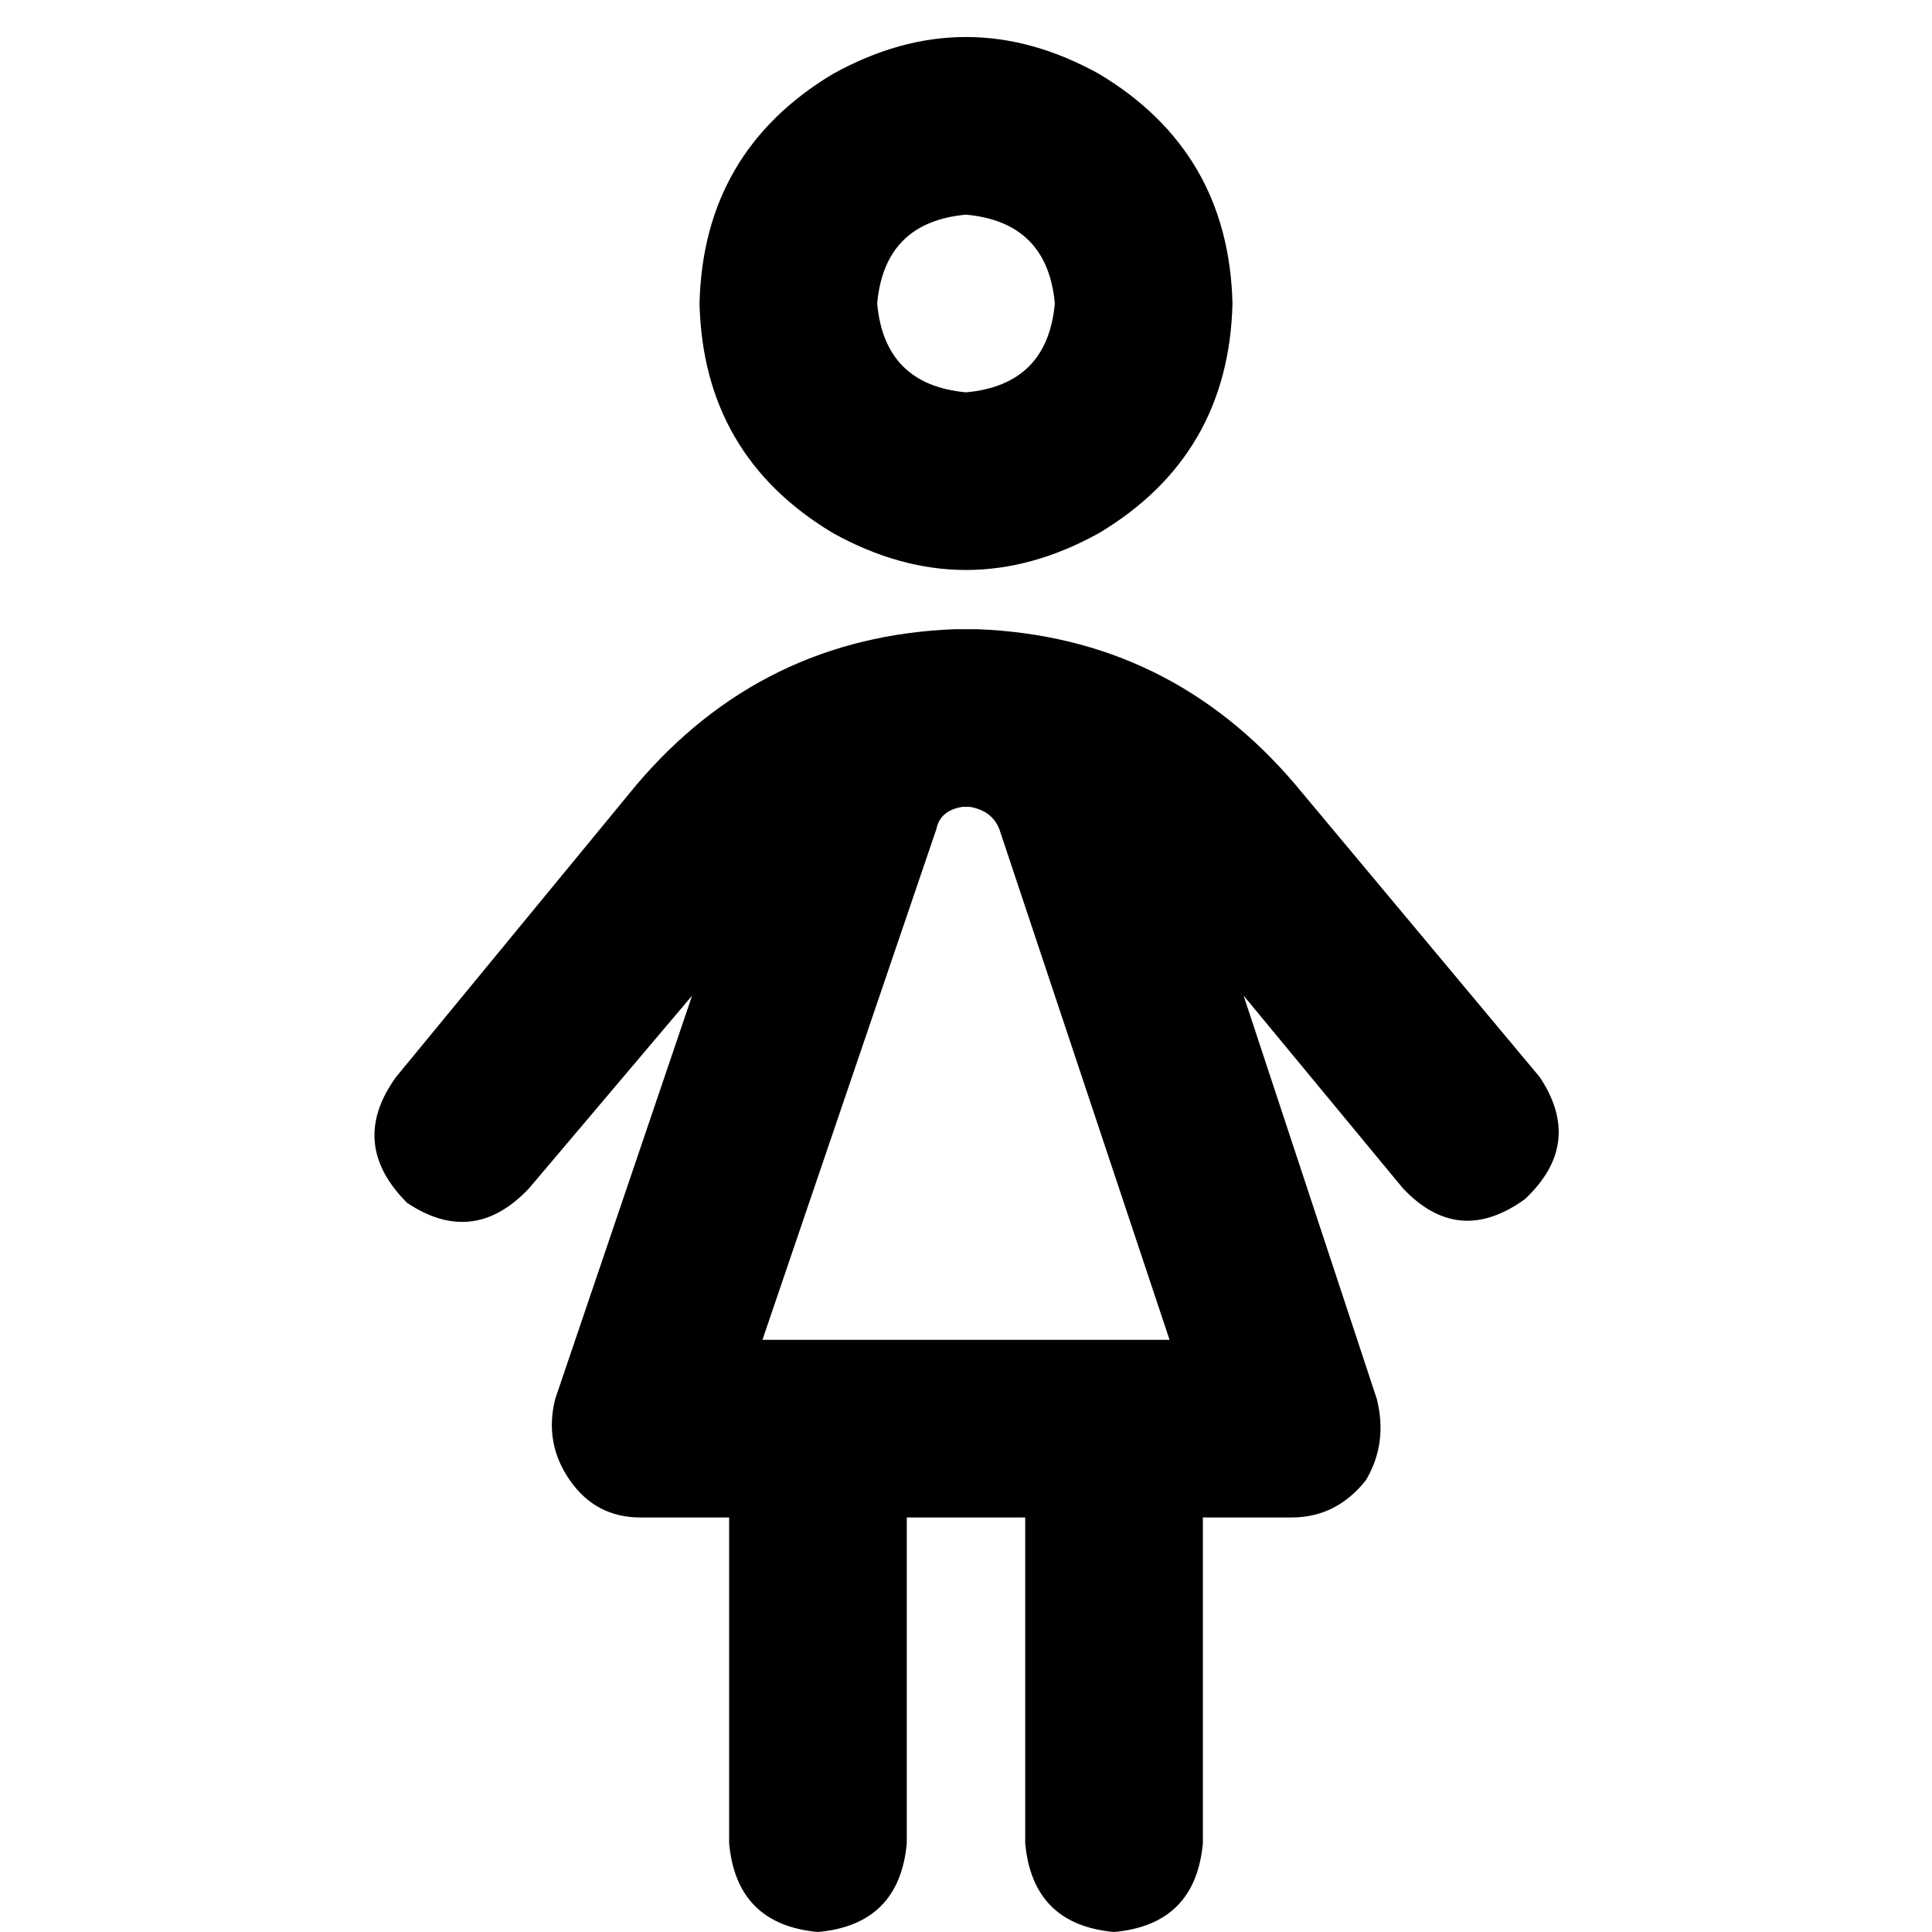 <svg xmlns="http://www.w3.org/2000/svg" viewBox="0 0 512 512">
  <path d="M 279.54 80.429 Q 277.579 58.851 256 56.889 Q 234.421 58.851 232.46 80.429 Q 234.421 102.008 256 103.969 Q 277.579 102.008 279.54 80.429 L 279.54 80.429 Z M 185.379 80.429 Q 186.36 40.215 220.69 19.617 Q 256 0 291.31 19.617 Q 325.64 40.215 326.621 80.429 Q 325.64 120.644 291.31 141.241 Q 256 160.858 220.69 141.241 Q 186.36 120.644 185.379 80.429 L 185.379 80.429 Z M 168.705 207.939 Q 202.054 168.705 253.057 166.743 Q 254.038 166.743 254.038 166.743 Q 255.019 166.743 255.019 166.743 L 256 166.743 L 256.981 166.743 Q 257.962 166.743 257.962 166.743 Q 258.943 166.743 258.943 166.743 Q 309.946 168.705 343.295 207.939 L 408.031 285.425 L 408.031 285.425 Q 419.801 303.08 404.107 317.793 Q 386.452 330.544 371.739 314.851 L 329.563 263.847 L 329.563 263.847 L 364.874 370.759 L 364.874 370.759 Q 367.816 382.529 361.931 392.337 Q 354.084 402.146 342.314 402.146 L 318.774 402.146 L 318.774 402.146 L 318.774 488.46 L 318.774 488.46 Q 316.812 510.038 295.234 512 Q 273.655 510.038 271.693 488.46 L 271.693 402.146 L 271.693 402.146 L 240.307 402.146 L 240.307 402.146 L 240.307 488.46 L 240.307 488.46 Q 238.345 510.038 216.766 512 Q 195.188 510.038 193.226 488.46 L 193.226 402.146 L 193.226 402.146 L 169.686 402.146 L 169.686 402.146 Q 157.916 402.146 151.05 392.337 Q 144.184 382.529 147.126 370.759 L 183.418 263.847 L 183.418 263.847 L 140.261 314.851 L 140.261 314.851 Q 125.548 330.544 107.893 318.774 Q 92.199 303.08 104.95 285.425 L 168.705 207.939 L 168.705 207.939 Z M 256 213.824 Q 256 213.824 255.019 213.824 L 255.019 213.824 L 255.019 213.824 Q 255.019 213.824 255.019 213.824 Q 249.134 214.805 248.153 219.709 L 202.054 355.065 L 202.054 355.065 L 309.946 355.065 L 309.946 355.065 L 264.828 219.709 L 264.828 219.709 Q 262.866 214.805 256.981 213.824 Q 256.981 213.824 256.981 213.824 Q 256 213.824 256 213.824 L 256 213.824 Z" />
</svg>